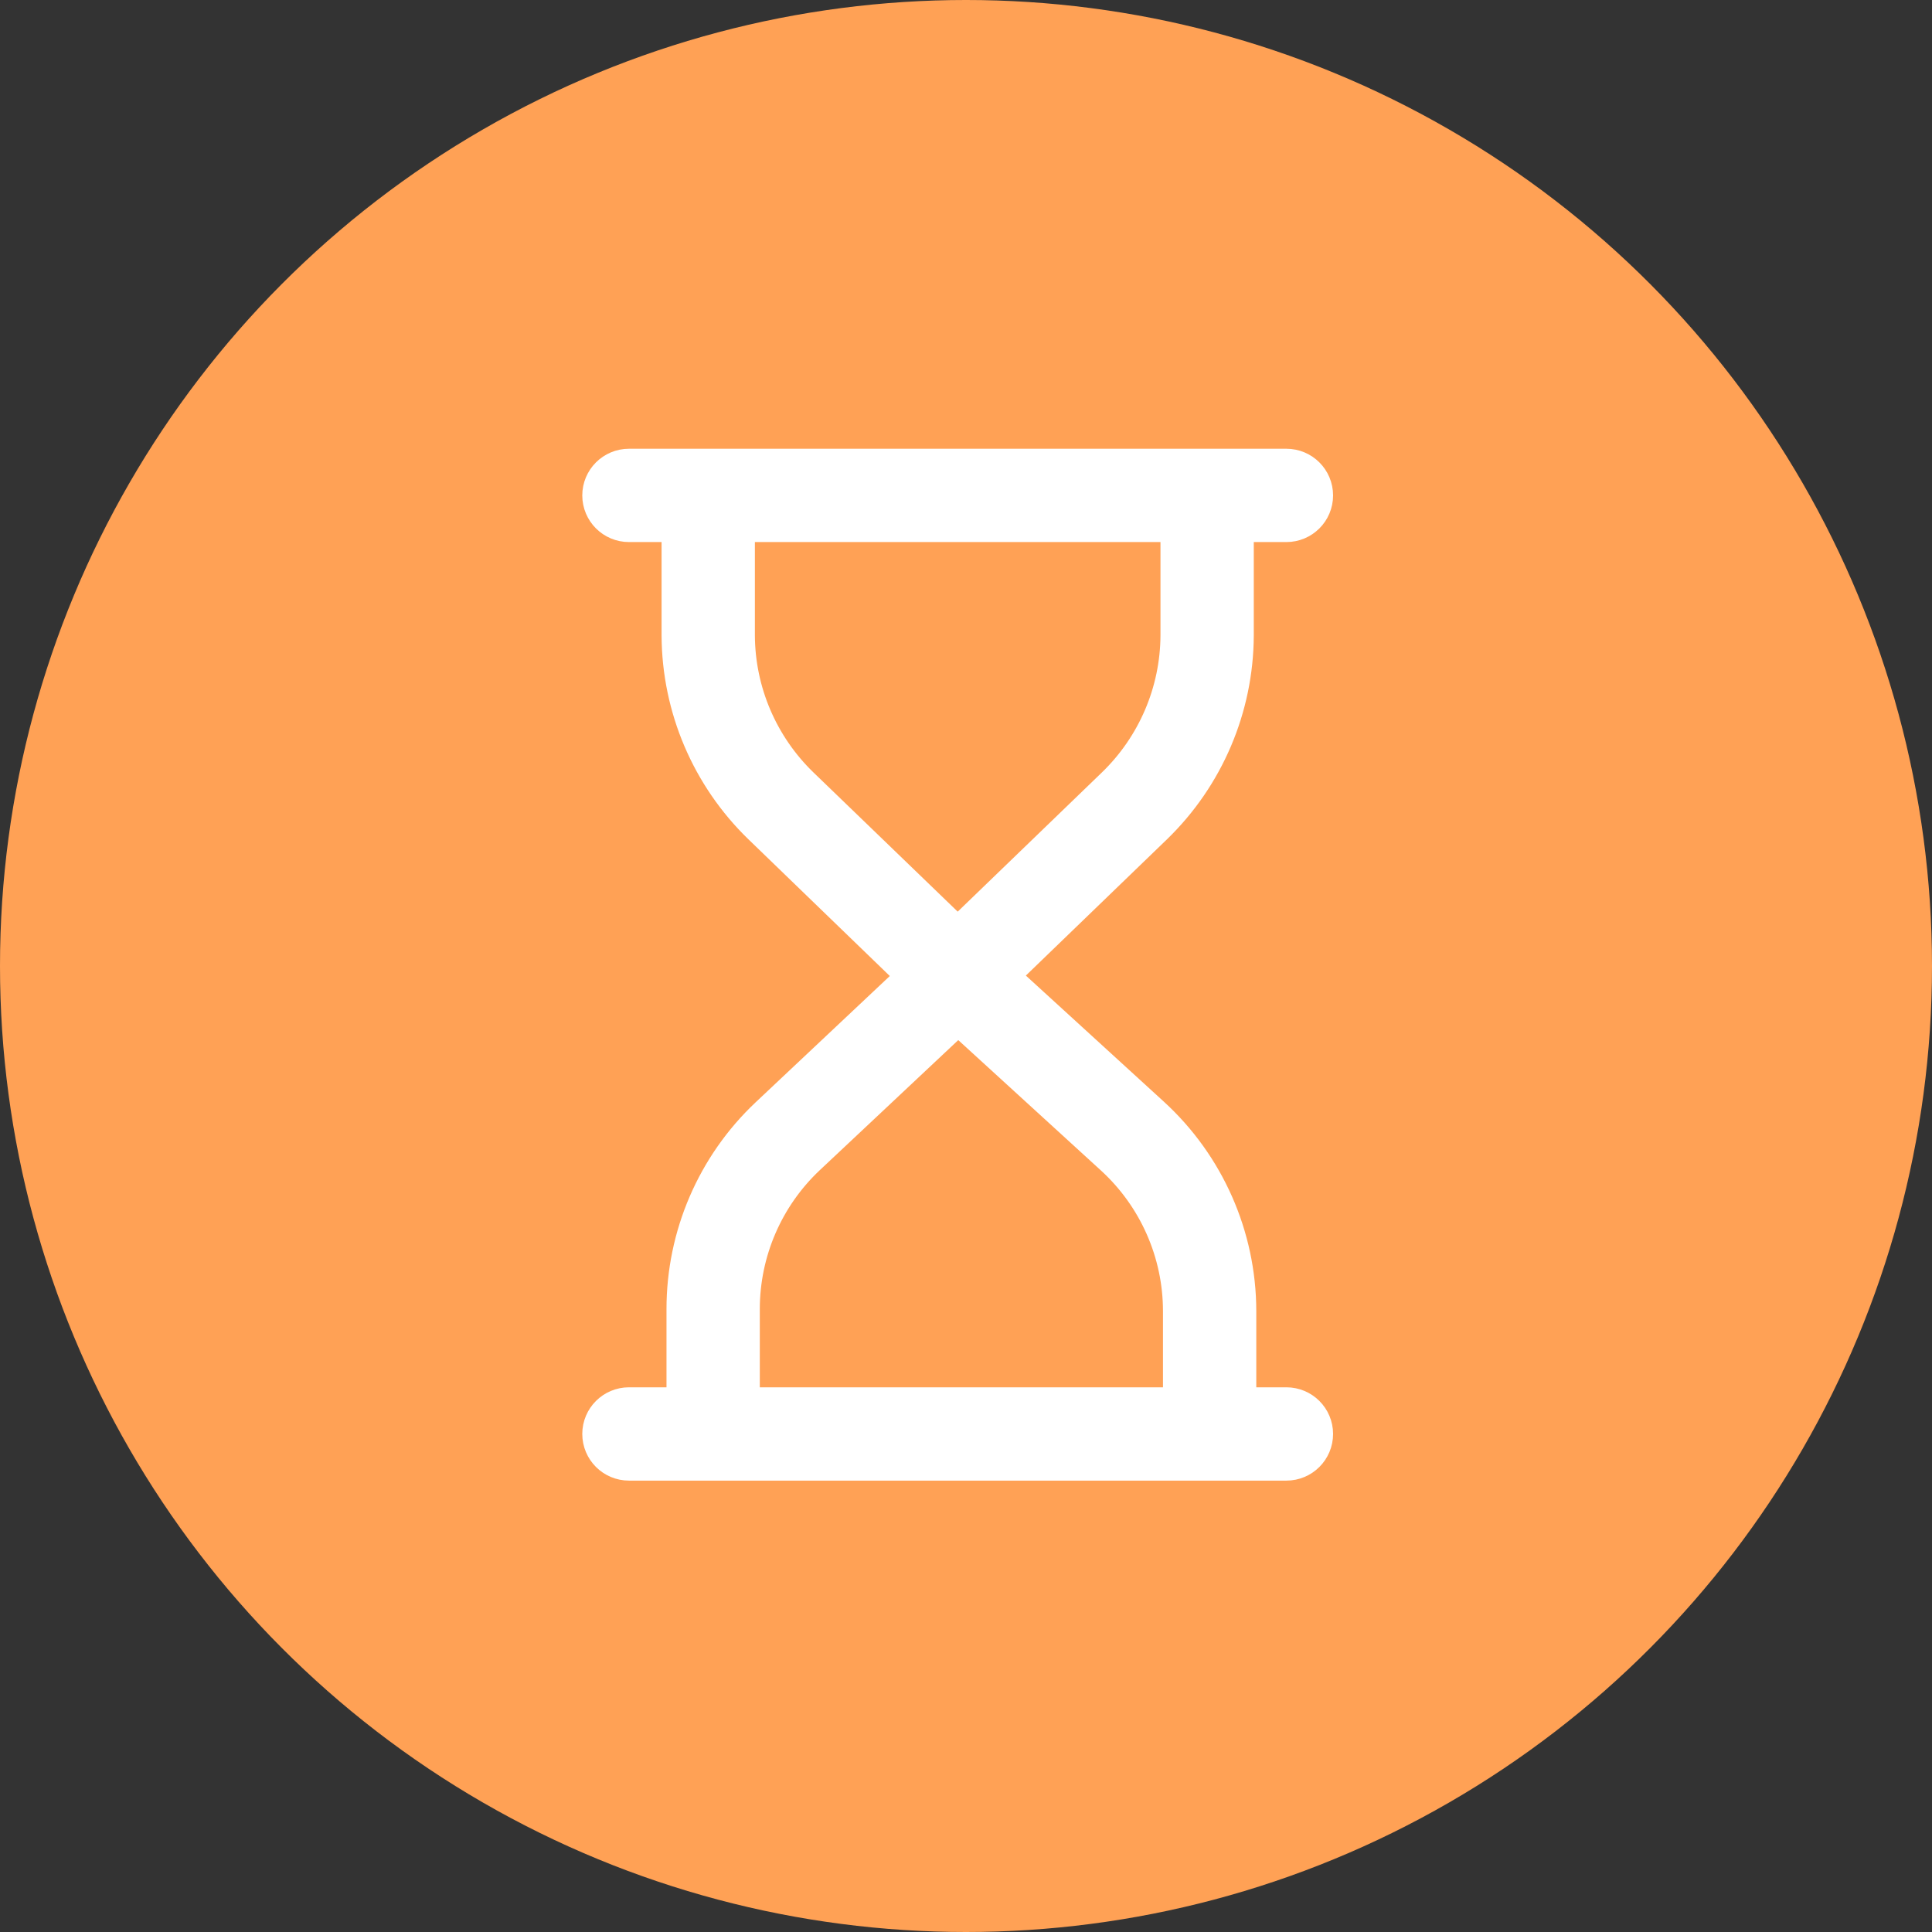 <svg width="44" height="44" viewBox="0 0 44 44" fill="none" xmlns="http://www.w3.org/2000/svg">
<rect x="0" y="0" width="44" height="44" fill="#333333" stroke="none"/>
<circle cx="22" cy="22" r="22" fill="#FFA155"/>
<path d="M28.054 14.476V11.845H29.297C29.608 11.845 29.86 11.593 29.86 11.283C29.86 10.972 29.608 10.72 29.297 10.72H14.324C14.013 10.72 13.761 10.972 13.761 11.283C13.761 11.593 14.013 11.845 14.324 11.845H15.567V14.476C15.575 16.09 16.233 17.632 17.392 18.755L20.989 22.233L17.55 25.47C16.355 26.598 15.678 28.17 15.679 29.814V32.095H14.324C14.013 32.095 13.761 32.347 13.761 32.657C13.761 32.968 14.013 33.22 14.324 33.22H29.297C29.608 33.22 29.86 32.968 29.86 32.657C29.86 32.347 29.608 32.095 29.297 32.095H28.111V29.855C28.108 28.183 27.403 26.588 26.169 25.459L22.633 22.228L26.23 18.755C27.389 17.632 28.046 16.09 28.054 14.476ZM26.986 29.855V32.095H16.804V29.814C16.804 28.48 17.353 27.206 18.323 26.29L21.819 23.006L25.412 26.289C26.413 27.205 26.984 28.499 26.986 29.855ZM21.811 21.457L18.174 17.947C17.234 17.036 16.699 15.785 16.692 14.476V11.845H26.929V14.476C26.922 15.785 26.387 17.036 25.447 17.947L21.811 21.457Z" fill="white" stroke="white"/>
</svg>
